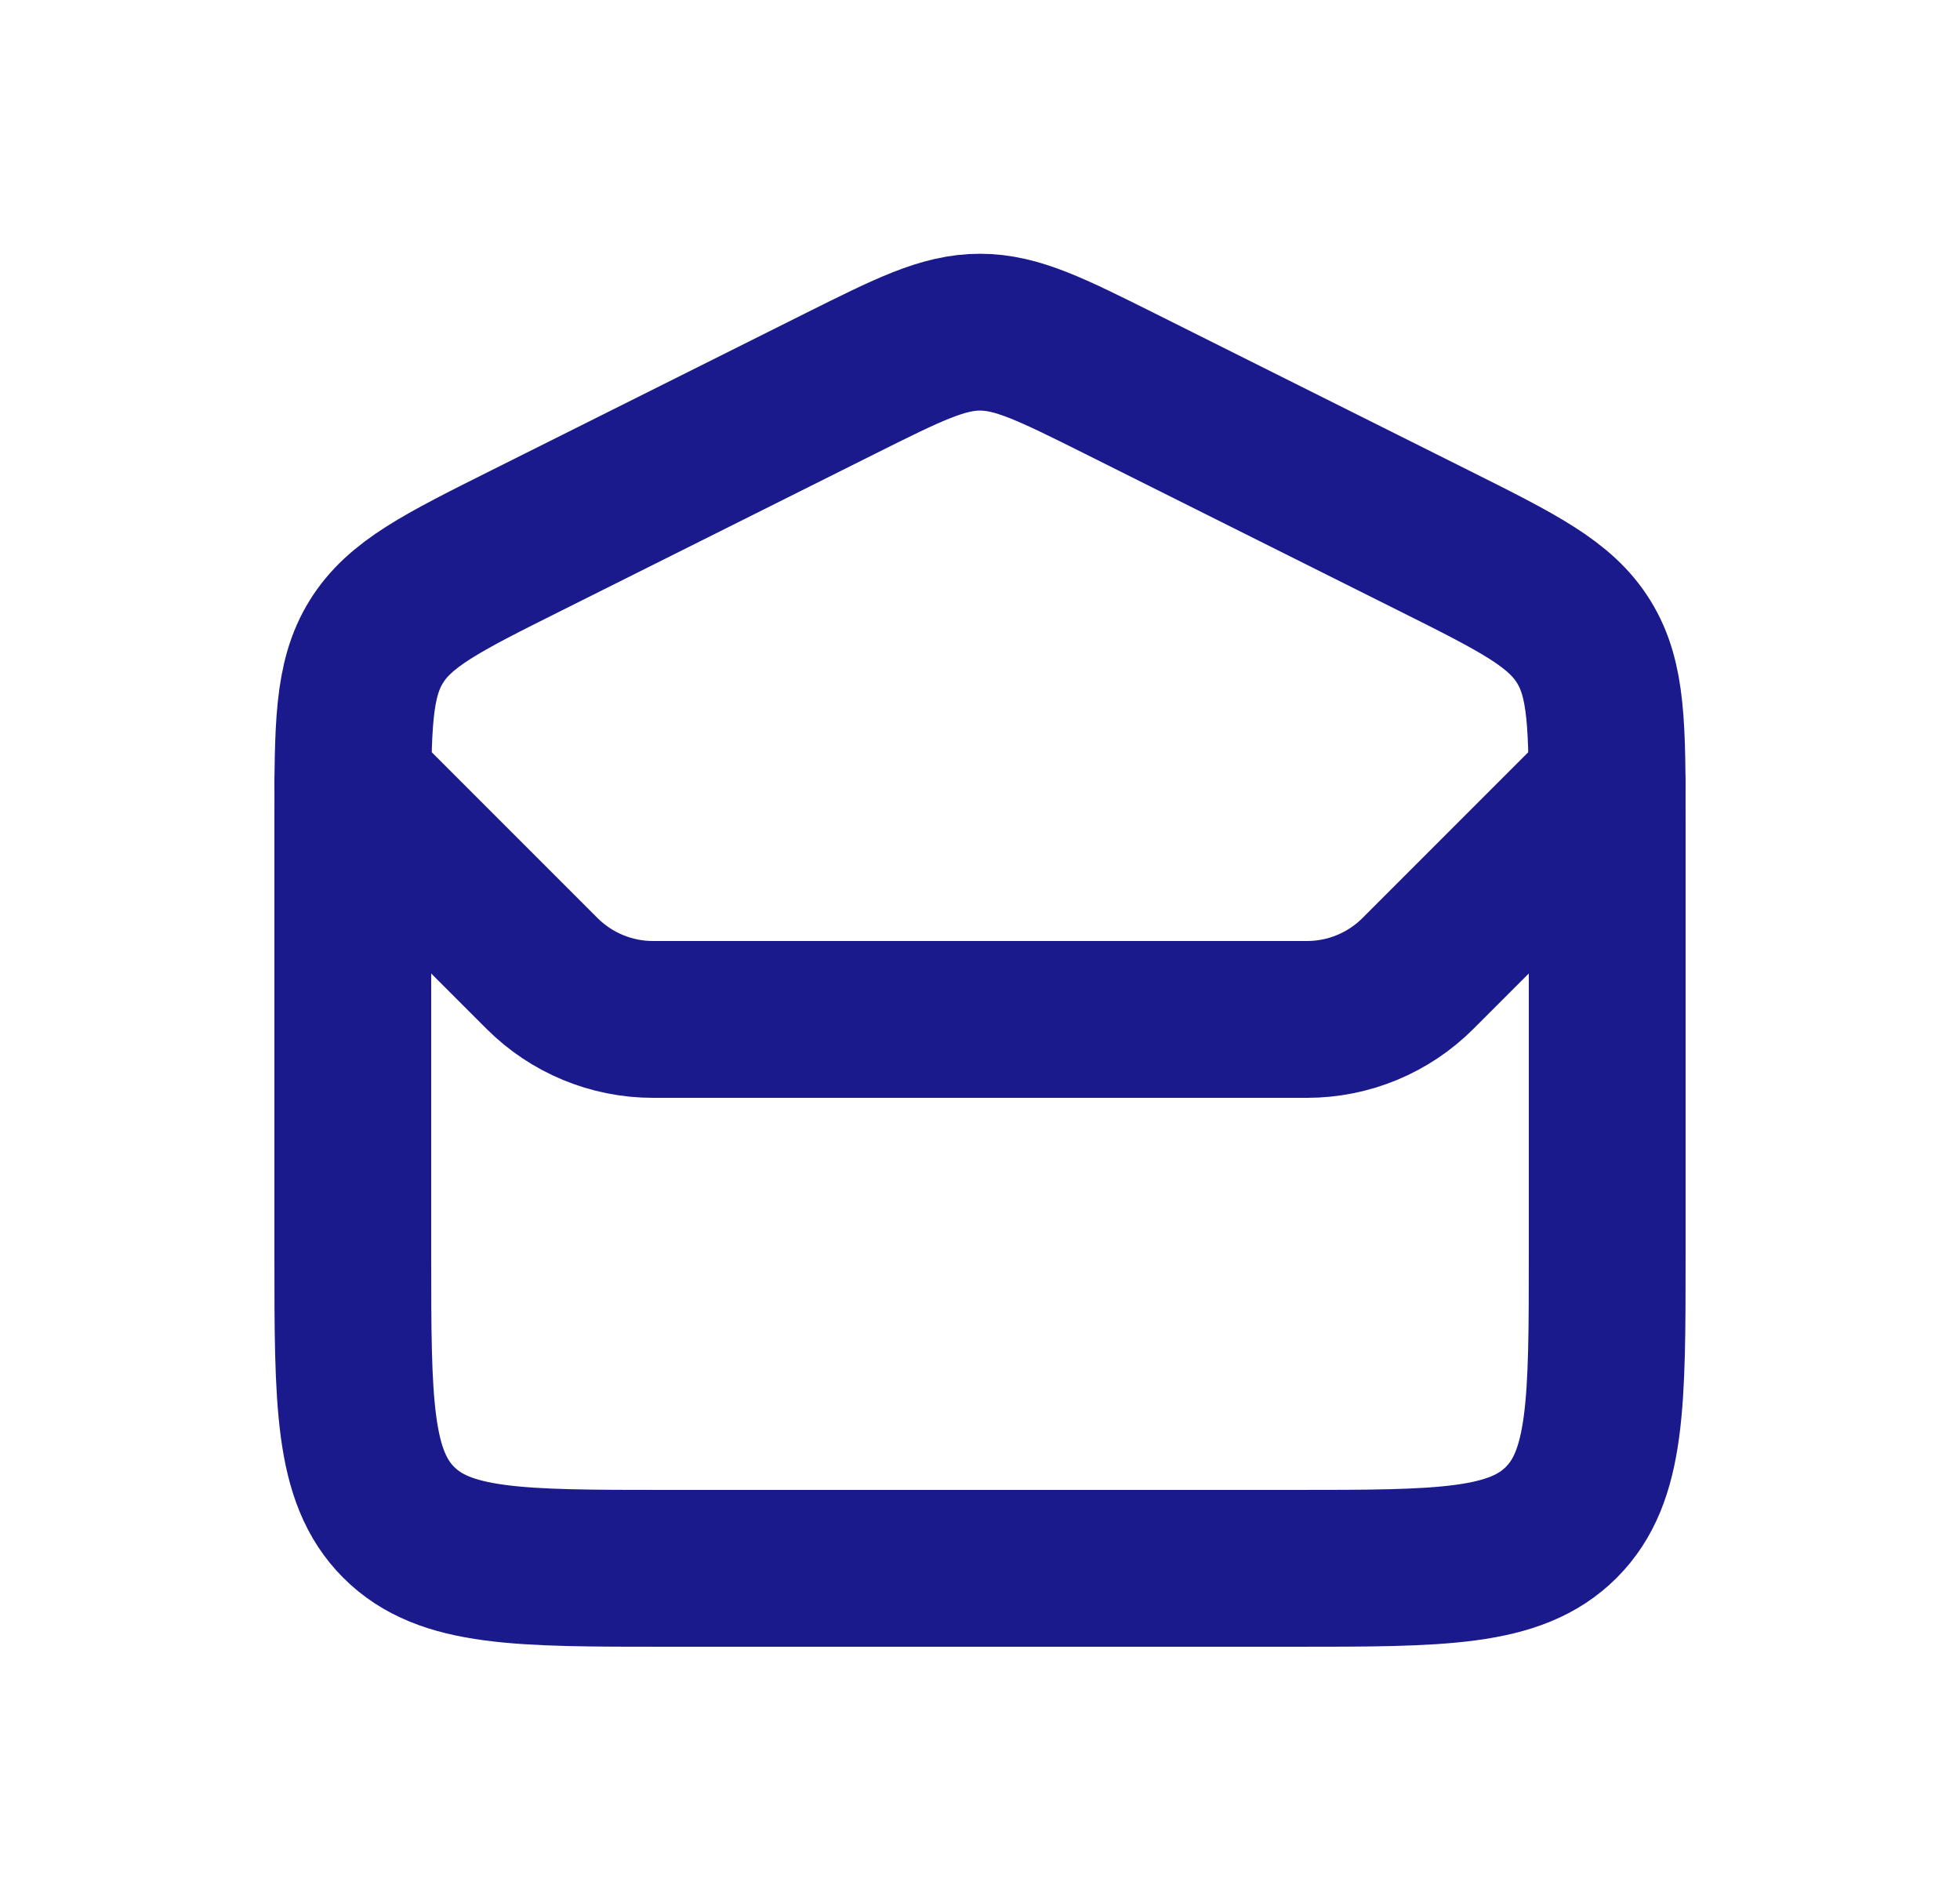 <svg width="25" height="24" viewBox="0 0 25 24" fill="none" xmlns="http://www.w3.org/2000/svg">
<path d="M4.5 10.472C4.5 9.269 4.5 8.668 4.799 8.185C5.097 7.701 5.635 7.432 6.711 6.894L10.711 4.894C11.589 4.456 12.028 4.236 12.5 4.236C12.972 4.236 13.411 4.456 14.289 4.894L18.289 6.894C19.365 7.432 19.903 7.701 20.201 8.185C20.5 8.668 20.5 9.269 20.5 10.472V16C20.5 17.886 20.5 18.828 19.914 19.414C19.328 20 18.386 20 16.5 20H8.5C6.614 20 5.672 20 5.086 19.414C4.5 18.828 4.5 17.886 4.5 16V10.472Z" stroke="#1A1A8D" stroke-width="2"/>
<path d="M4.5 10L6.914 12.414C7.289 12.789 7.798 13 8.328 13H16.672C17.202 13 17.711 12.789 18.086 12.414L20.5 10" stroke="#1A1A8D" stroke-width="2" stroke-linecap="round"/>
</svg>
